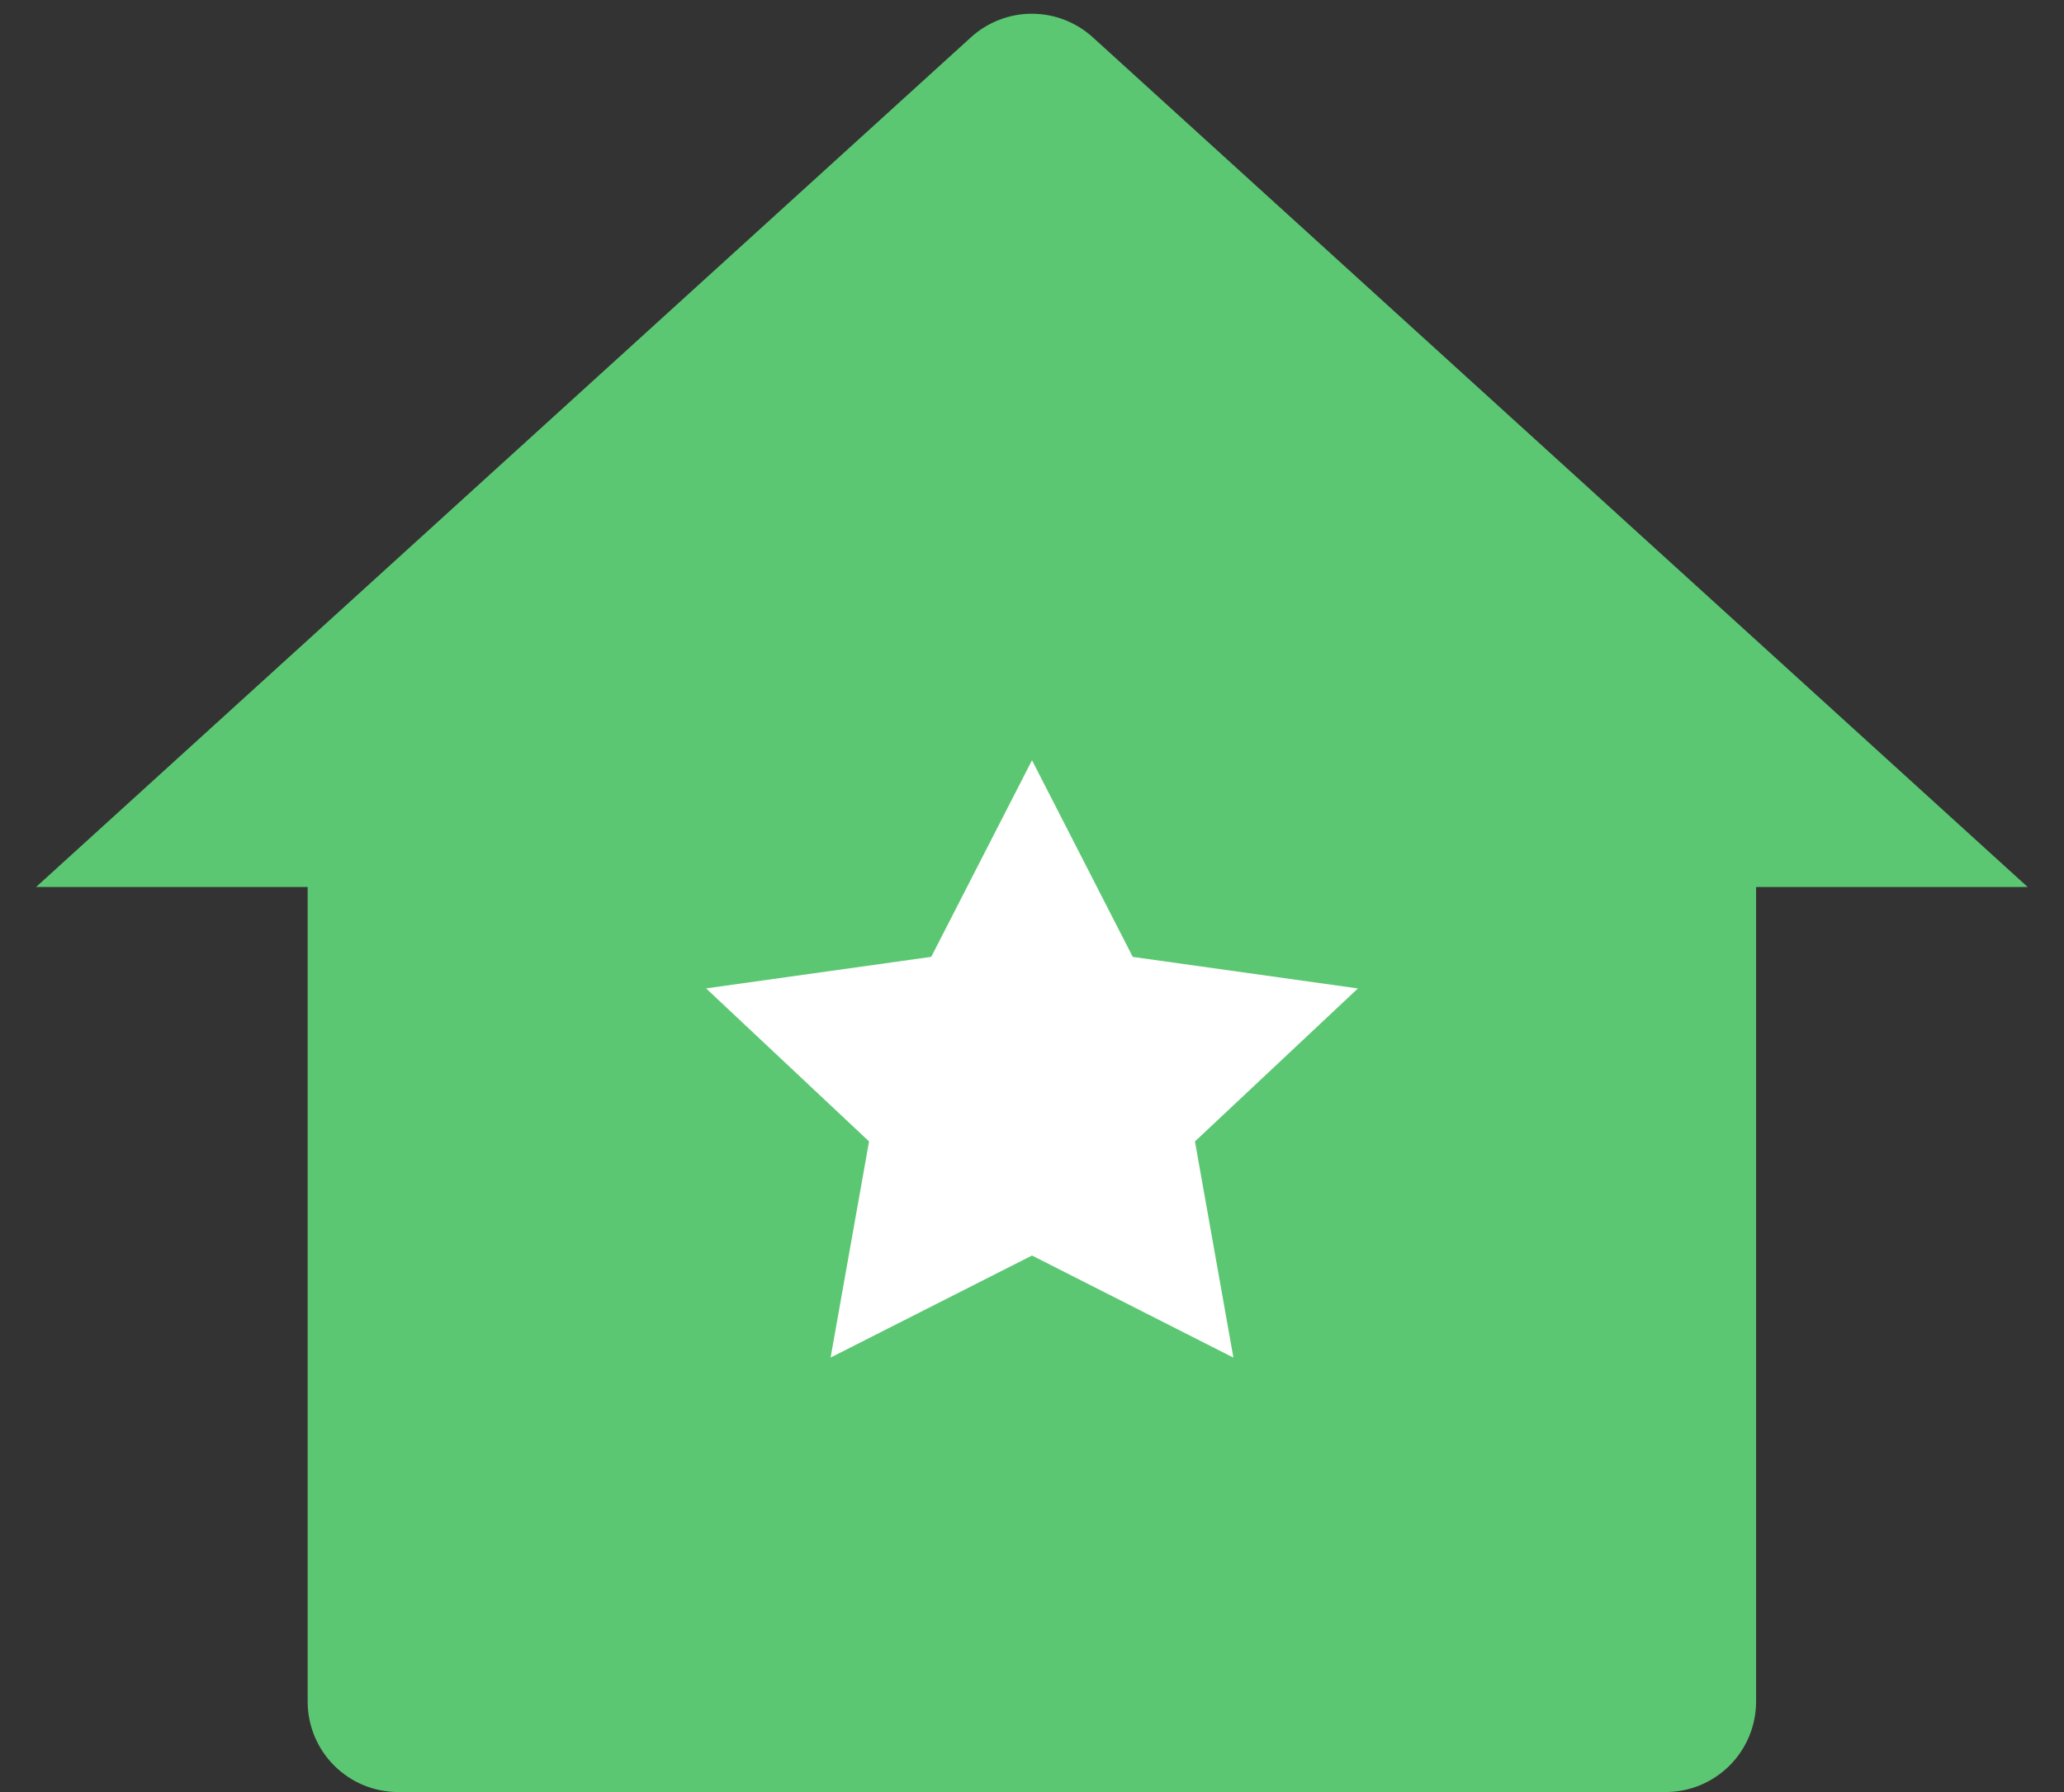 <svg width="38" height="33" viewBox="0 0 38 33" fill="none" xmlns="http://www.w3.org/2000/svg">
<rect x="0" y="0" width="38" height="33" fill="#333333" stroke="none"/>
<path d="M32.331 31.334C32.331 31.776 32.155 32.2 31.843 32.512C31.53 32.825 31.106 33 30.664 33H7.331C6.889 33 6.465 32.825 6.152 32.512C5.84 32.2 5.664 31.776 5.664 31.334V16.334H0.664L17.876 0.687C18.183 0.408 18.582 0.253 18.997 0.253C19.412 0.253 19.812 0.408 20.119 0.687L37.331 16.334H32.331V31.334ZM11.497 19.667C11.497 21.656 12.288 23.564 13.694 24.97C15.101 26.377 17.008 27.167 18.997 27.167C20.986 27.167 22.894 26.377 24.301 24.97C25.707 23.564 26.497 21.656 26.497 19.667H23.164C23.164 20.772 22.725 21.832 21.944 22.613C21.162 23.395 20.102 23.834 18.997 23.834C17.892 23.834 16.832 23.395 16.051 22.613C15.27 21.832 14.831 20.772 14.831 19.667H11.497Z" fill="#5CC773"/>
<rect x="10" y="15" width="18" height="14" fill="#5CC773"/>
<path d="M19 14L20.855 17.621L25 18.202L22 21.019L22.708 25L19 23.12L15.292 24.999L16 21.019L13 18.201L17.145 17.62L19 14Z" fill="white"/>
</svg>
